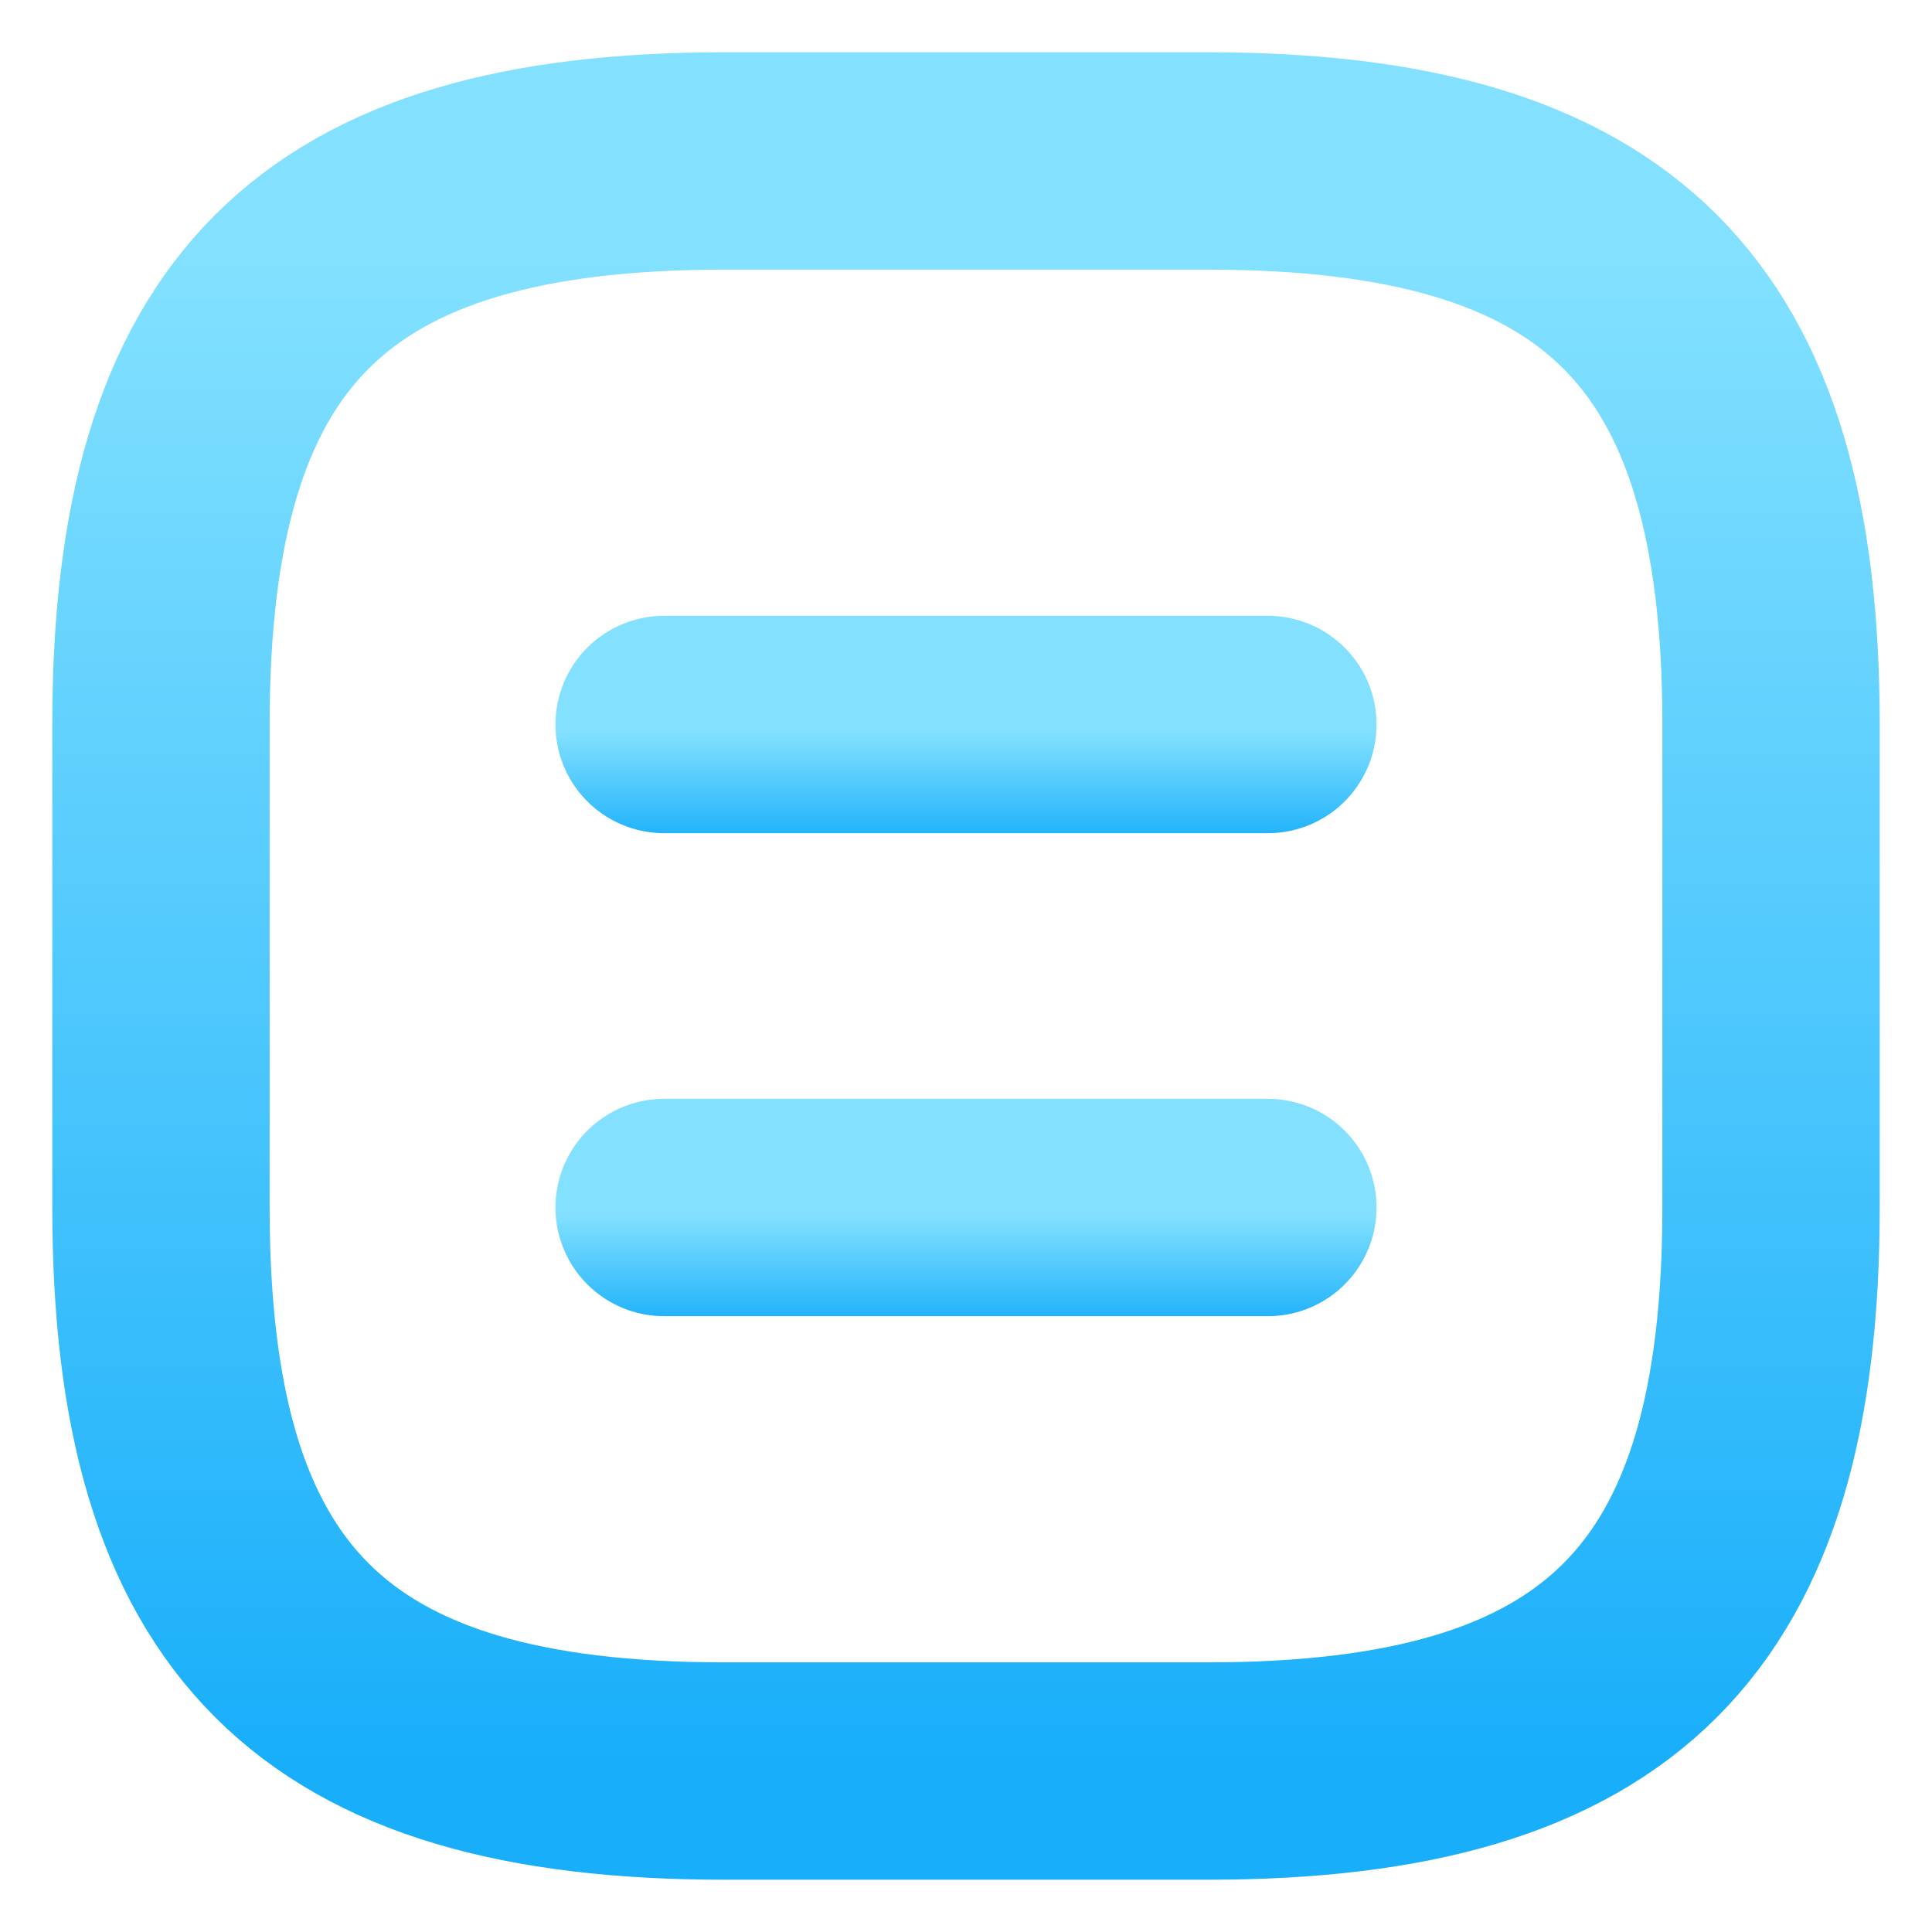 <svg width="16" height="16" viewBox="0 0 16 16" fill="none" xmlns="http://www.w3.org/2000/svg">
<path d="M6 14.667H10C13.334 14.667 14.667 13.334 14.667 10V6C14.667 2.667 13.334 1.333 10 1.333H6C2.667 1.333 1.333 2.667 1.333 6V10C1.333 13.334 2.667 14.667 6 14.667Z" stroke="url(#paint0_linear_505_87)" stroke-width="1.8" stroke-linecap="round" stroke-linejoin="round"/>
<path d="M10.5 6H5.5" stroke="url(#paint1_linear_505_87)" stroke-width="1.8" stroke-linecap="round" stroke-linejoin="round"/>
<path d="M10.5 10H5.5" stroke="url(#paint2_linear_505_87)" stroke-width="1.8" stroke-linecap="round" stroke-linejoin="round"/>
<defs>
<linearGradient id="paint0_linear_505_87" x1="8" y1="14.667" x2="8" y2="2.118" gradientUnits="userSpaceOnUse">
<stop stop-color="#18AEFA"/>
<stop offset="1" stop-color="#83E1FF"/>
</linearGradient>
<linearGradient id="paint1_linear_505_87" x1="8" y1="7" x2="8" y2="6.059" gradientUnits="userSpaceOnUse">
<stop stop-color="#18AEFA"/>
<stop offset="1" stop-color="#83E1FF"/>
</linearGradient>
<linearGradient id="paint2_linear_505_87" x1="8" y1="11" x2="8" y2="10.059" gradientUnits="userSpaceOnUse">
<stop stop-color="#18AEFA"/>
<stop offset="1" stop-color="#83E1FF"/>
</linearGradient>
</defs>
</svg>
